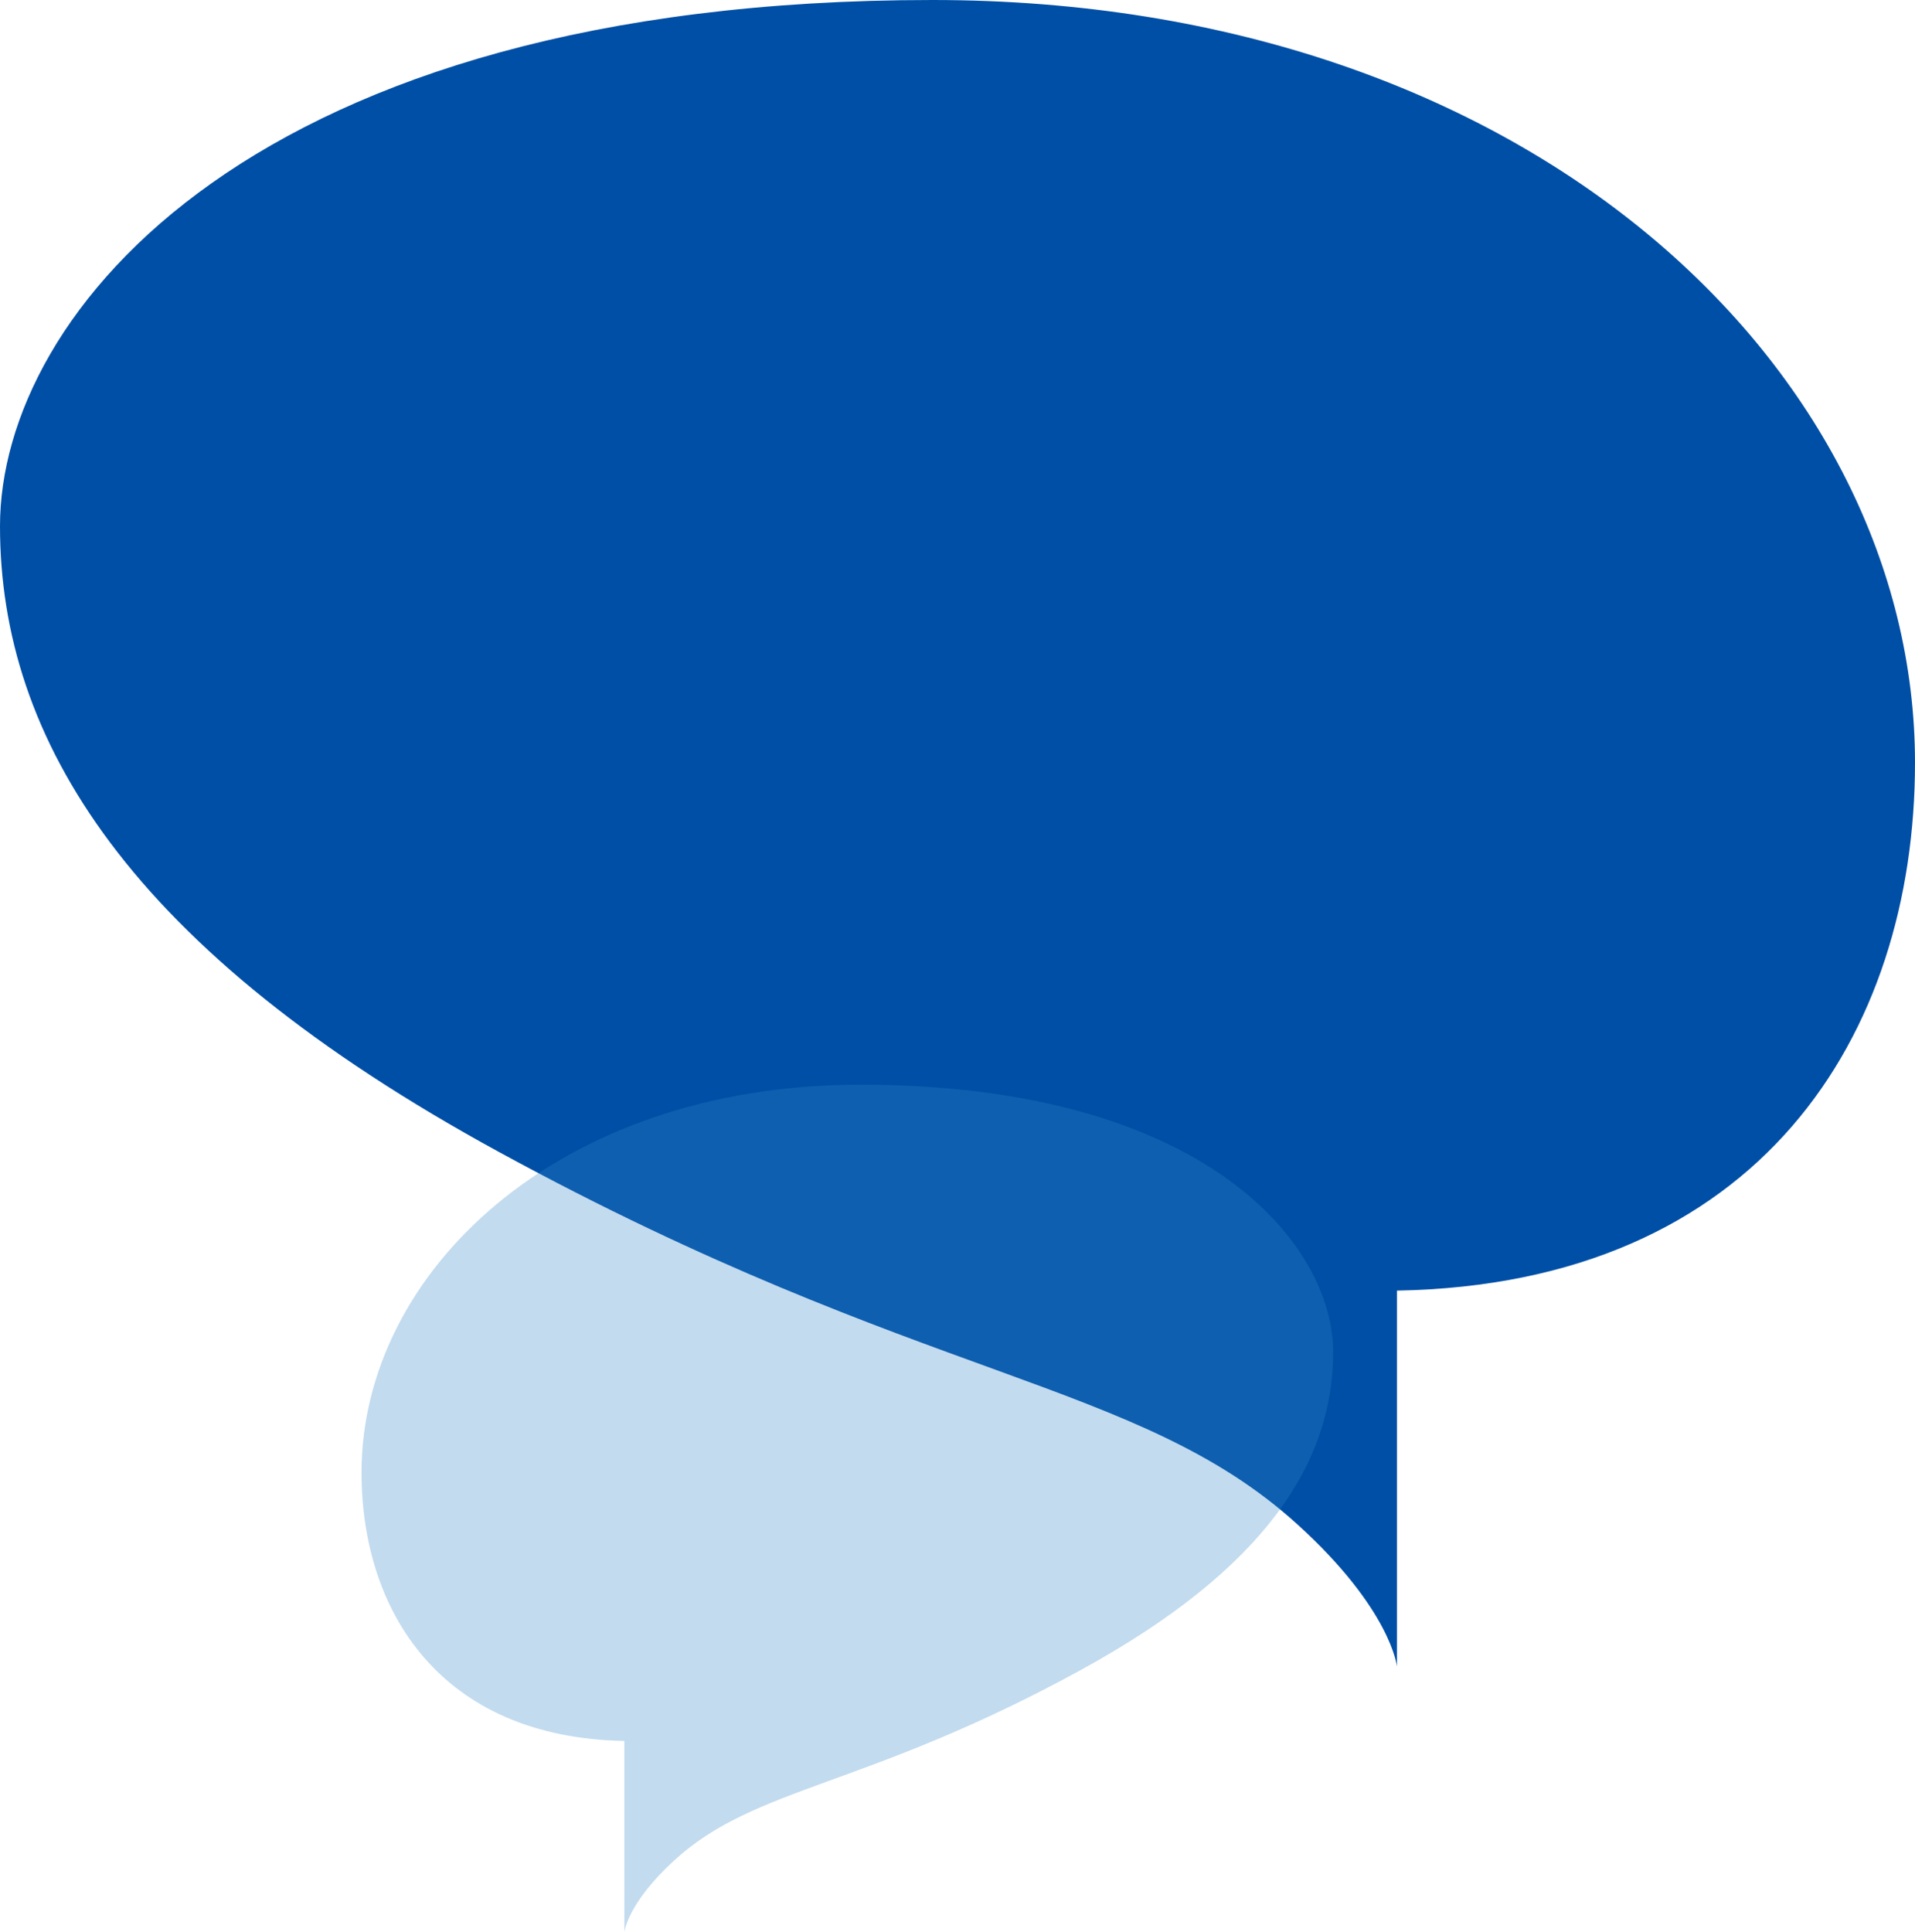 <svg width="339px" height="342px" viewBox="0 0 339 342" version="1.1" xmlns="http://www.w3.org/2000/svg" xmlns:xlink="http://www.w3.org/1999/xlink">
	<g id="Desktop" stroke="none" stroke-width="1" fill="none" fill-rule="evenodd">
		<g id="Group-15">
			<path d="M165.05,0 C271.19,0 339,65.837 339,134.996 C339,183.199 311.521,227.293 247.294,228.451 L247.294,295 C247.294,295 246.321,284.981 229.752,269.901 C201.388,244.092 163.35,244.82 88.33,203.914 C22.79,168.178 0,130.847 0,93.128 C0,55.408 44.904,0 165.05,0 Z" id="Fill-1" fill="#004FA6"></path>
			<g id="Group-3" opacity="0.295" transform="translate(150, 267) scale(-1, 1) translate(-150, -267) translate(64, 192)" fill="#3183C7">
				<path d="M0,47.353 C0,28.174 22.783,0 83.742,0 C137.595,0 172,33.476 172,68.642 C172,93.152 158.058,115.573 125.471,116.162 L125.471,150 C125.471,150 124.977,144.905 116.57,137.238 C102.179,124.115 82.879,124.485 44.816,103.685 C11.563,85.514 0,66.533 0,47.353" id="Fill-1"></path>
			</g>
		</g>
	</g>
</svg>